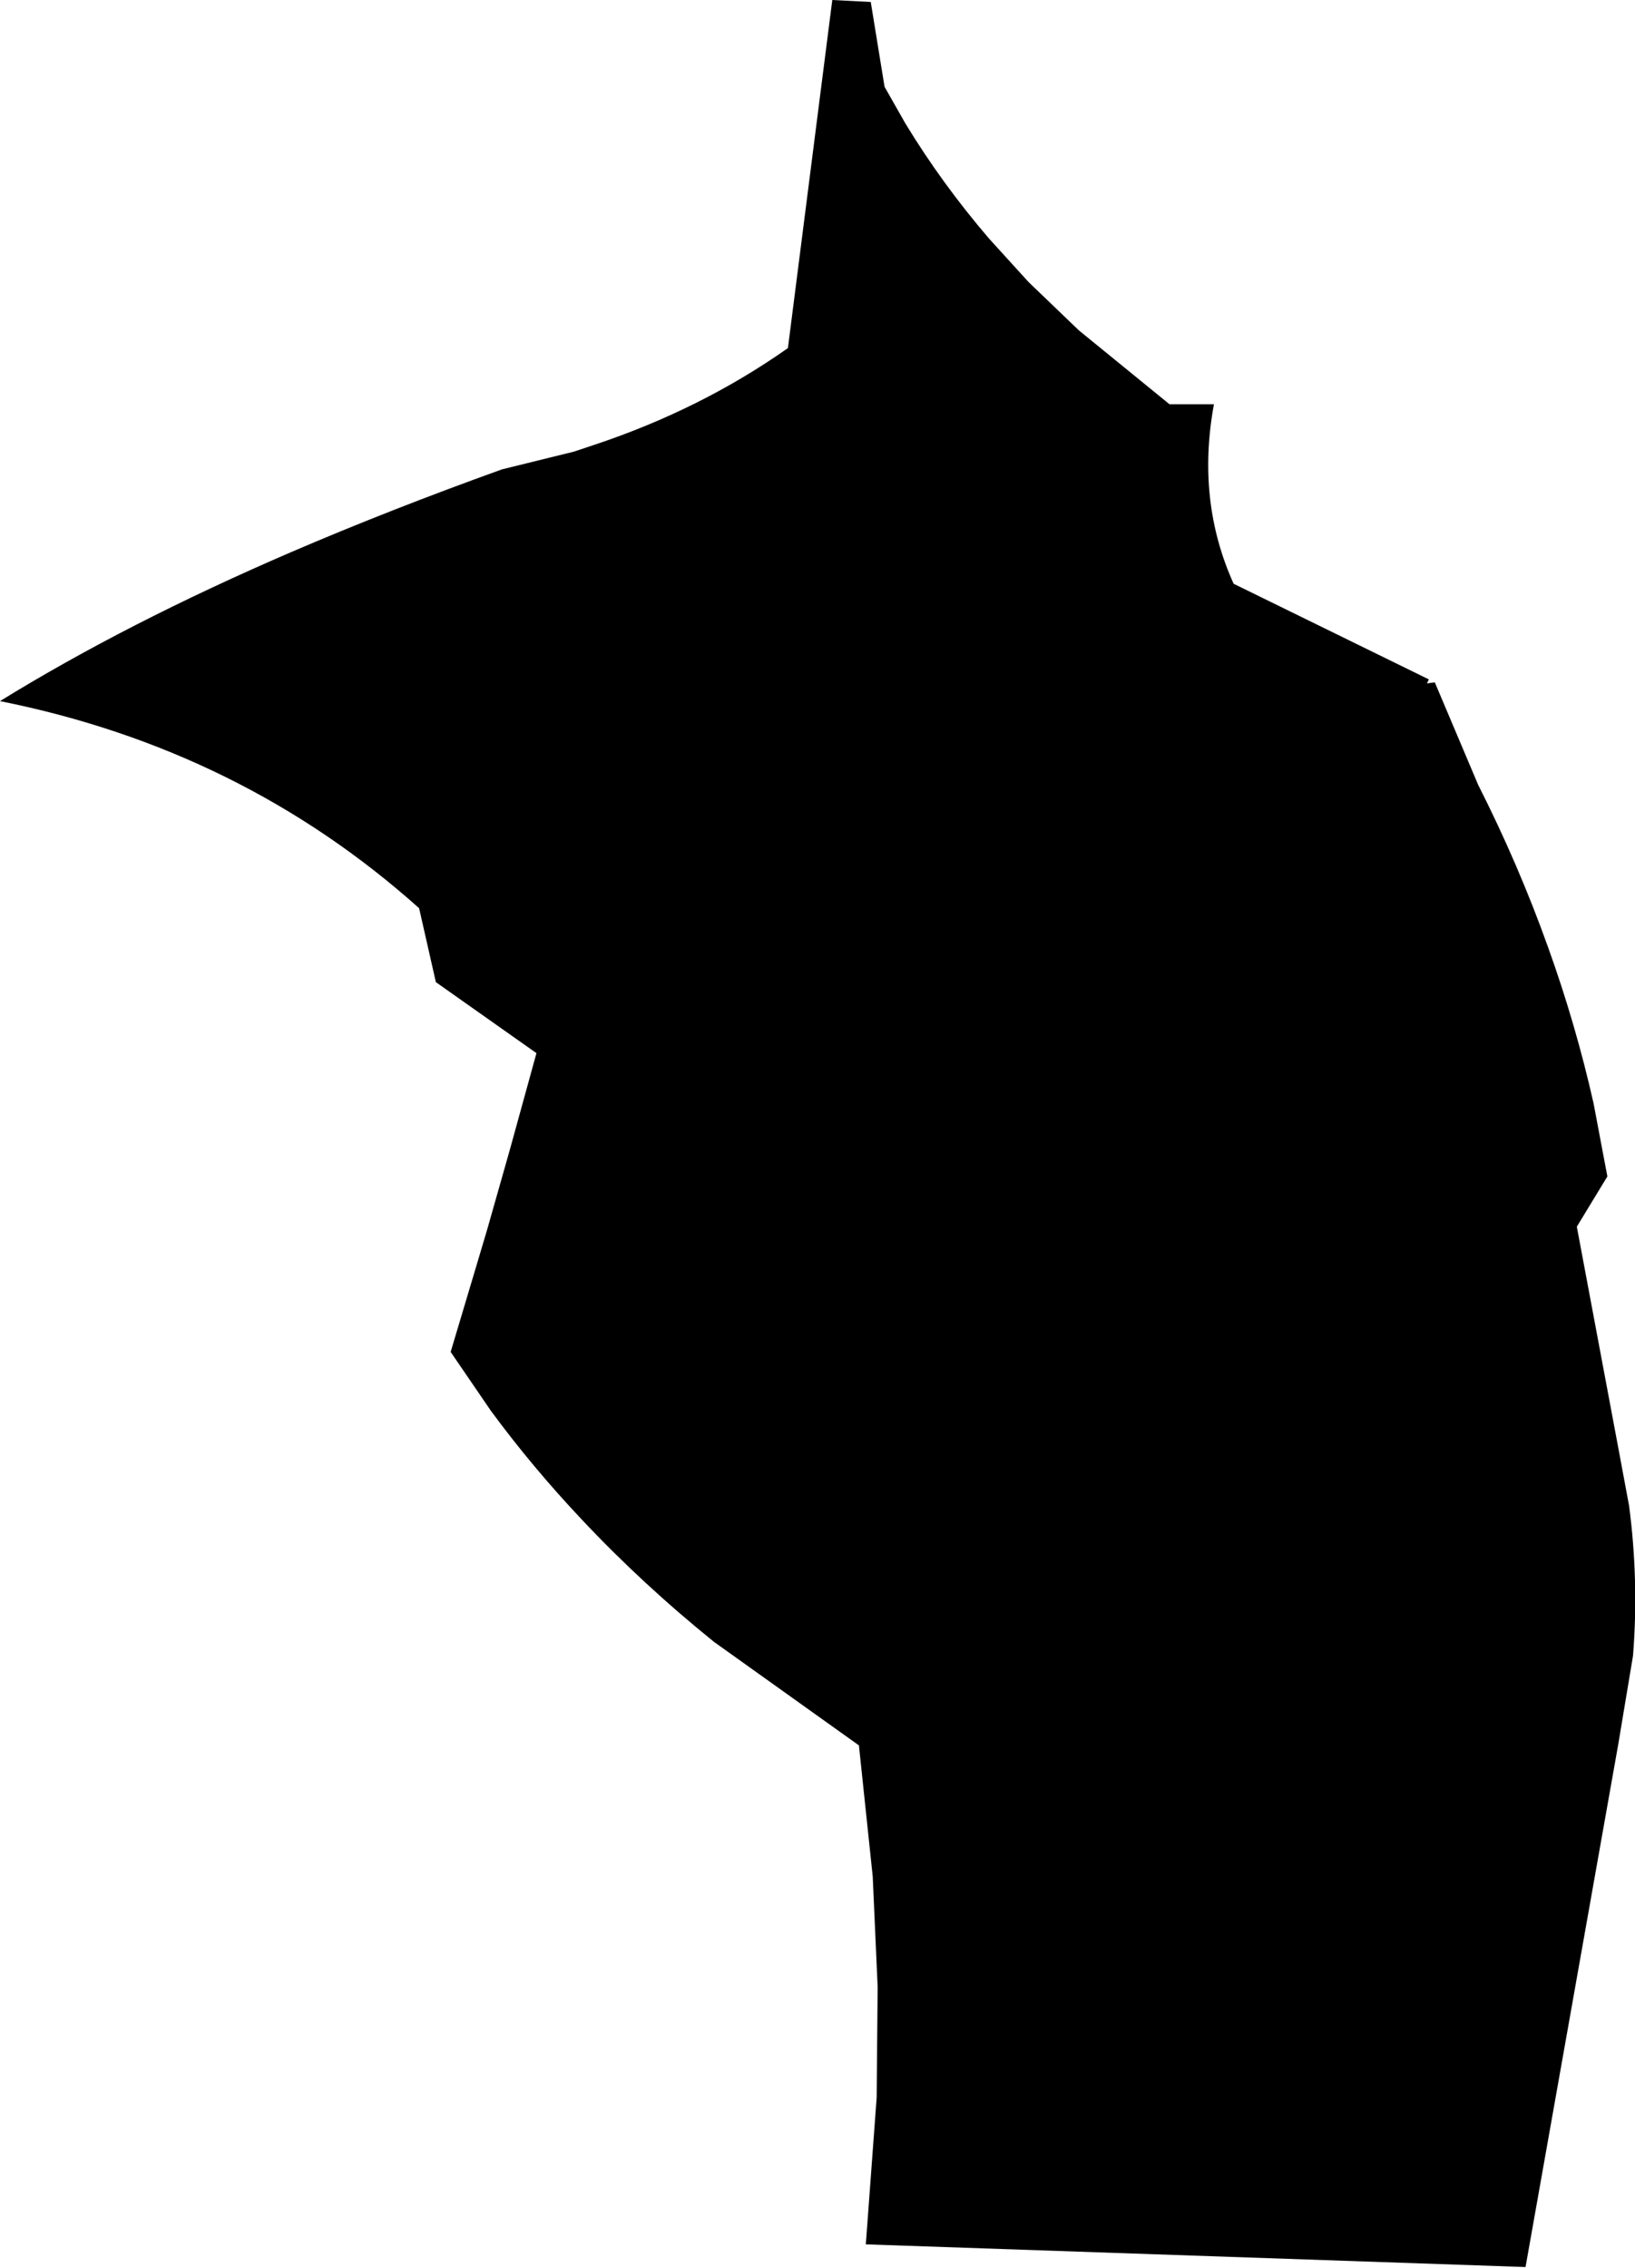 <?xml version="1.0" encoding="UTF-8" standalone="no"?>
<svg xmlns:xlink="http://www.w3.org/1999/xlink" height="115.0px" width="82.9px" xmlns="http://www.w3.org/2000/svg">
  <g transform="matrix(1.0, 0.0, 0.0, 1.0, -146.3, -116.95)">
    <path d="M205.6 137.45 L207.85 137.45 Q206.95 142.35 208.85 146.55 L218.75 151.4 218.65 151.6 219.05 151.55 221.25 156.75 Q223.3 160.8 224.8 165.0 226.2 168.9 227.1 172.9 L227.6 175.55 227.8 176.6 226.25 179.15 228.35 190.35 228.9 193.3 Q229.4 197.1 229.1 200.9 L228.35 205.4 223.65 231.9 190.2 230.75 190.75 223.3 190.8 217.7 190.55 212.1 189.85 205.45 182.5 200.2 Q178.85 197.25 175.8 194.0 173.3 191.35 171.2 188.5 L169.15 185.5 170.3 181.65 171.0 179.3 172.15 175.25 173.5 170.35 168.4 166.75 167.55 163.0 Q158.55 154.95 146.3 152.5 152.7 148.55 161.05 144.95 166.05 142.8 171.75 140.75 L175.4 139.85 176.45 139.5 Q181.85 137.7 186.25 134.6 L188.5 116.95 190.45 117.05 191.15 121.35 192.2 123.2 Q194.05 126.25 196.45 129.05 L198.45 131.25 201.0 133.7 205.6 137.45" fill="#000000" fill-rule="evenodd" stroke="none"/>
  </g>
</svg>
